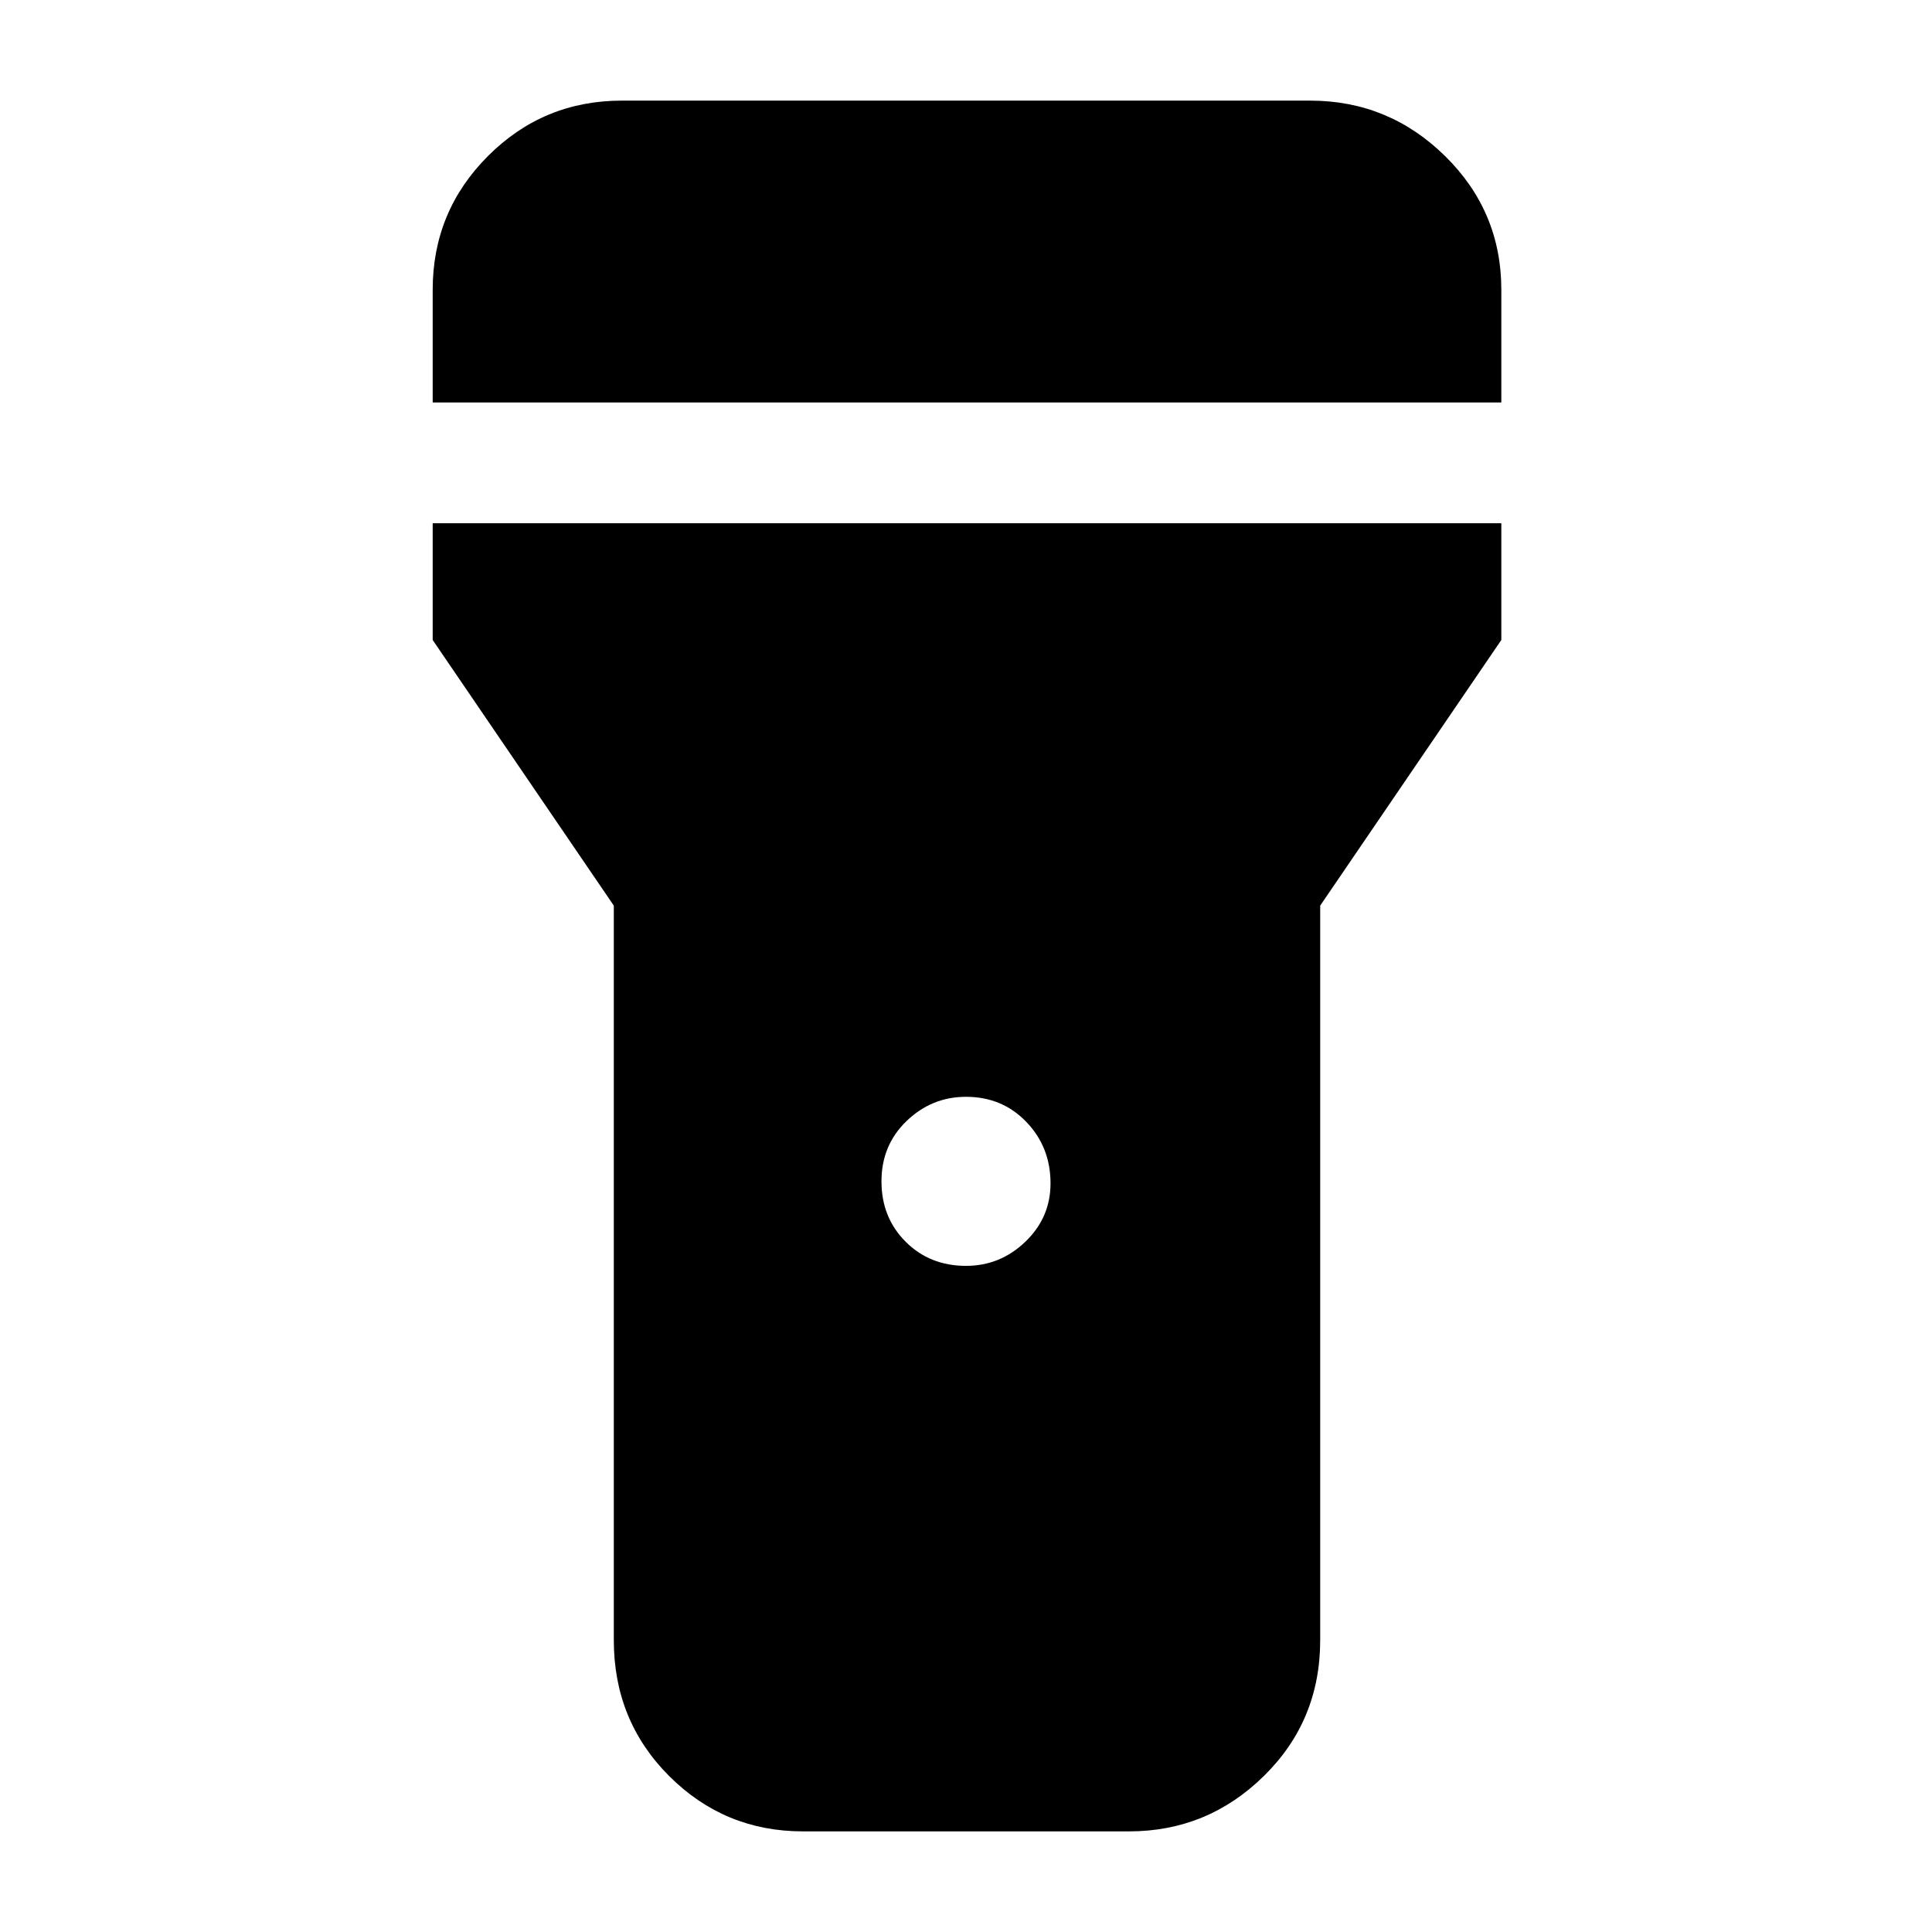 <svg xmlns="http://www.w3.org/2000/svg" height="48" width="48"><path d="M19.95 45.5Q18 45.5 16.625 44.125Q15.25 42.75 15.25 40.75V22.5L10.75 15.9V13H37.3V15.9L32.8 22.5V40.75Q32.8 42.75 31.4 44.125Q30 45.5 28.05 45.5ZM24 31.45Q24.85 31.45 25.475 30.85Q26.1 30.25 26.1 29.4Q26.1 28.5 25.5 27.875Q24.9 27.25 24 27.25Q23.15 27.25 22.525 27.85Q21.9 28.45 21.9 29.35Q21.9 30.25 22.5 30.85Q23.1 31.45 24 31.45ZM10.75 10V7.2Q10.75 5.25 12.125 3.875Q13.5 2.5 15.45 2.5H32.55Q34.5 2.5 35.9 3.875Q37.3 5.25 37.3 7.2V10Z"/></svg>